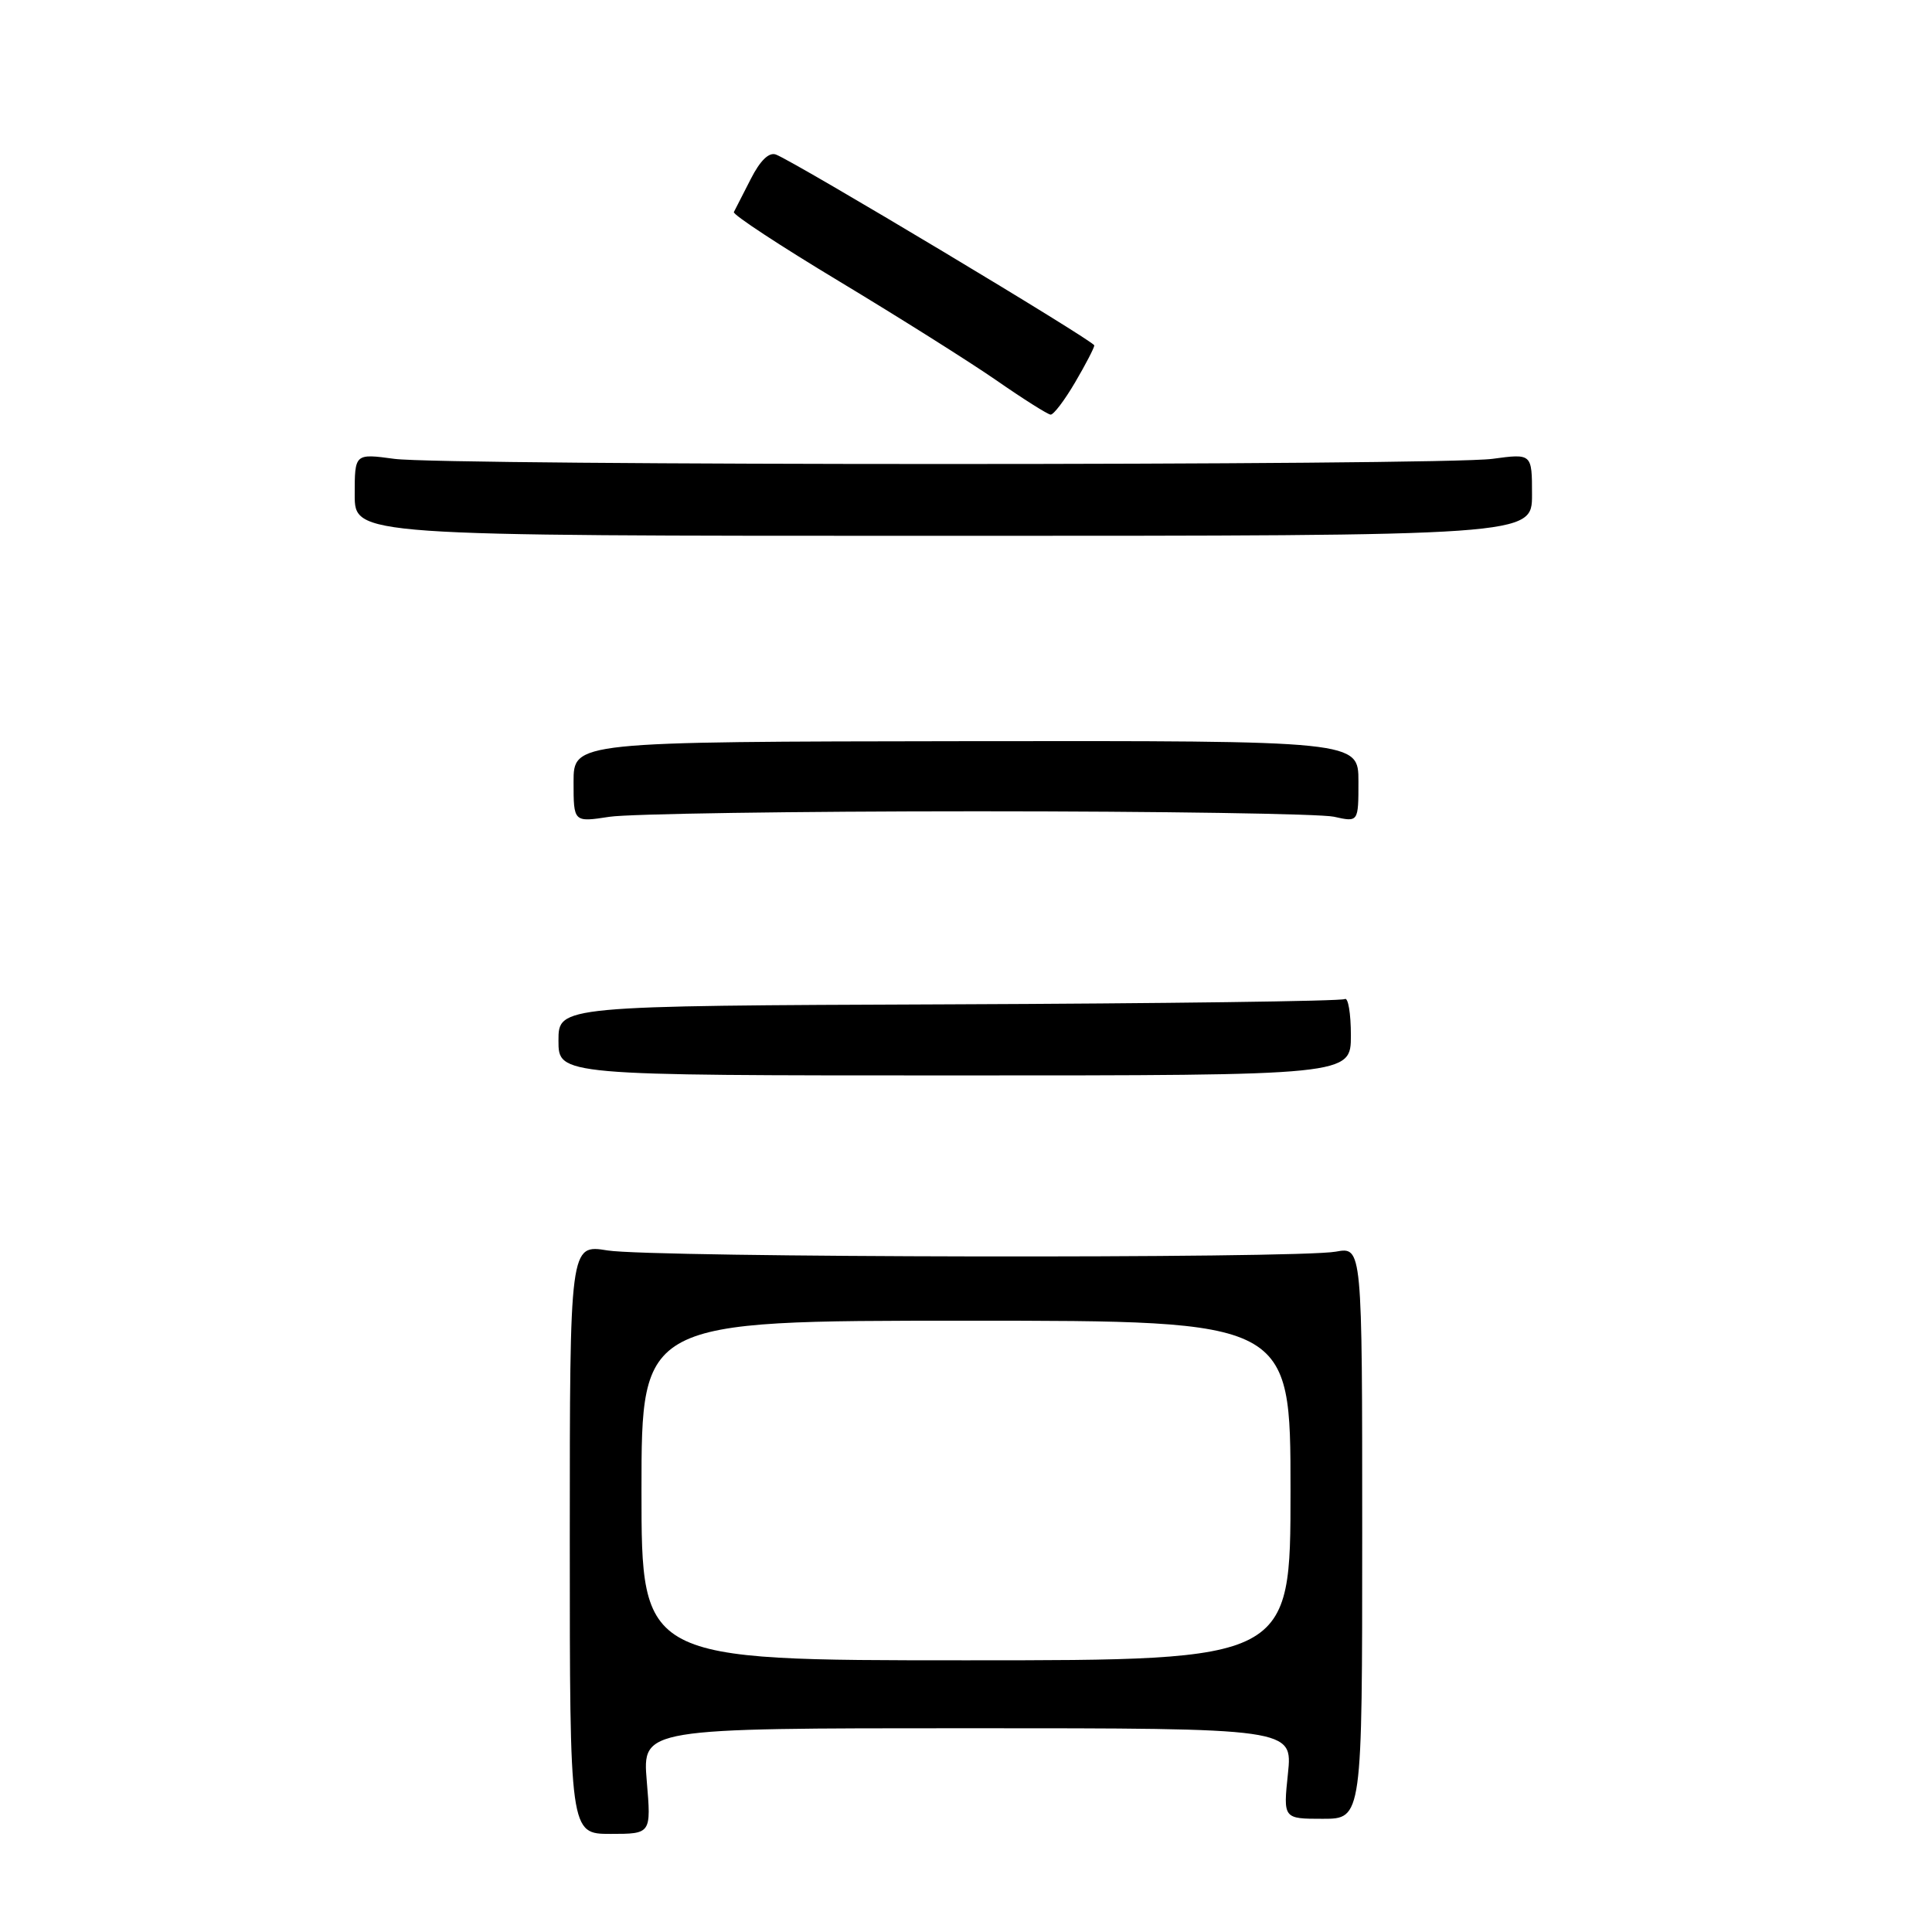 <?xml version="1.0" encoding="UTF-8" standalone="no"?>
<!DOCTYPE svg PUBLIC "-//W3C//DTD SVG 1.1//EN" "http://www.w3.org/Graphics/SVG/1.1/DTD/svg11.dtd" >
<svg xmlns="http://www.w3.org/2000/svg" xmlns:xlink="http://www.w3.org/1999/xlink" version="1.1" viewBox="0 0 256 256">
 <g >
 <path fill="currentColor"
d=" M 85.70 236.00 C 85.12 229.00 85.12 229.00 128.20 229.00 C 171.28 229.00 171.28 229.00 170.66 235.00 C 170.03 241.00 170.03 241.00 175.27 241.00 C 180.50 241.00 180.50 241.00 180.50 203.10 C 180.50 165.21 180.50 165.21 177.00 165.85 C 171.92 166.79 86.41 166.65 80.50 165.69 C 75.50 164.88 75.50 164.88 75.50 203.94 C 75.50 243.00 75.50 243.00 80.90 243.00 C 86.29 243.00 86.29 243.00 85.70 236.00 Z  M 179.00 137.19 C 179.00 134.27 178.63 132.11 178.19 132.38 C 177.74 132.66 154.12 132.97 125.69 133.08 C 74.00 133.28 74.00 133.28 74.00 137.89 C 74.00 142.50 74.00 142.50 126.50 142.50 C 179.00 142.50 179.00 142.50 179.00 137.19 Z  M 129.50 107.50 C 153.70 107.50 174.96 107.83 176.75 108.22 C 180.00 108.95 180.00 108.95 180.00 103.55 C 180.00 98.15 180.00 98.15 128.00 98.21 C 76.00 98.28 76.00 98.28 76.00 103.62 C 76.00 108.96 76.00 108.96 80.75 108.23 C 83.36 107.83 105.30 107.50 129.50 107.50 Z  M 203.00 65.55 C 203.00 60.09 203.00 60.09 197.75 60.80 C 190.90 61.71 59.10 61.71 52.25 60.80 C 47.00 60.09 47.00 60.09 47.00 65.55 C 47.00 71.00 47.00 71.00 125.00 71.00 C 203.00 71.00 203.00 71.00 203.00 65.55 Z  M 142.46 50.66 C 143.86 48.28 145.00 46.07 145.00 45.77 C 145.00 45.20 105.44 21.49 102.82 20.48 C 101.90 20.13 100.73 21.26 99.48 23.72 C 98.42 25.80 97.41 27.77 97.24 28.10 C 97.07 28.43 103.36 32.56 111.22 37.29 C 119.07 42.02 128.43 47.91 132.00 50.38 C 135.57 52.86 138.82 54.91 139.21 54.94 C 139.60 54.97 141.06 53.05 142.46 50.66 Z  M 85.00 197.50 C 85.00 175.00 85.00 175.00 128.00 175.00 C 171.00 175.00 171.00 175.00 171.00 197.50 C 171.00 220.00 171.00 220.00 128.00 220.00 C 85.00 220.00 85.00 220.00 85.00 197.50 Z "/>
</g>
</svg>